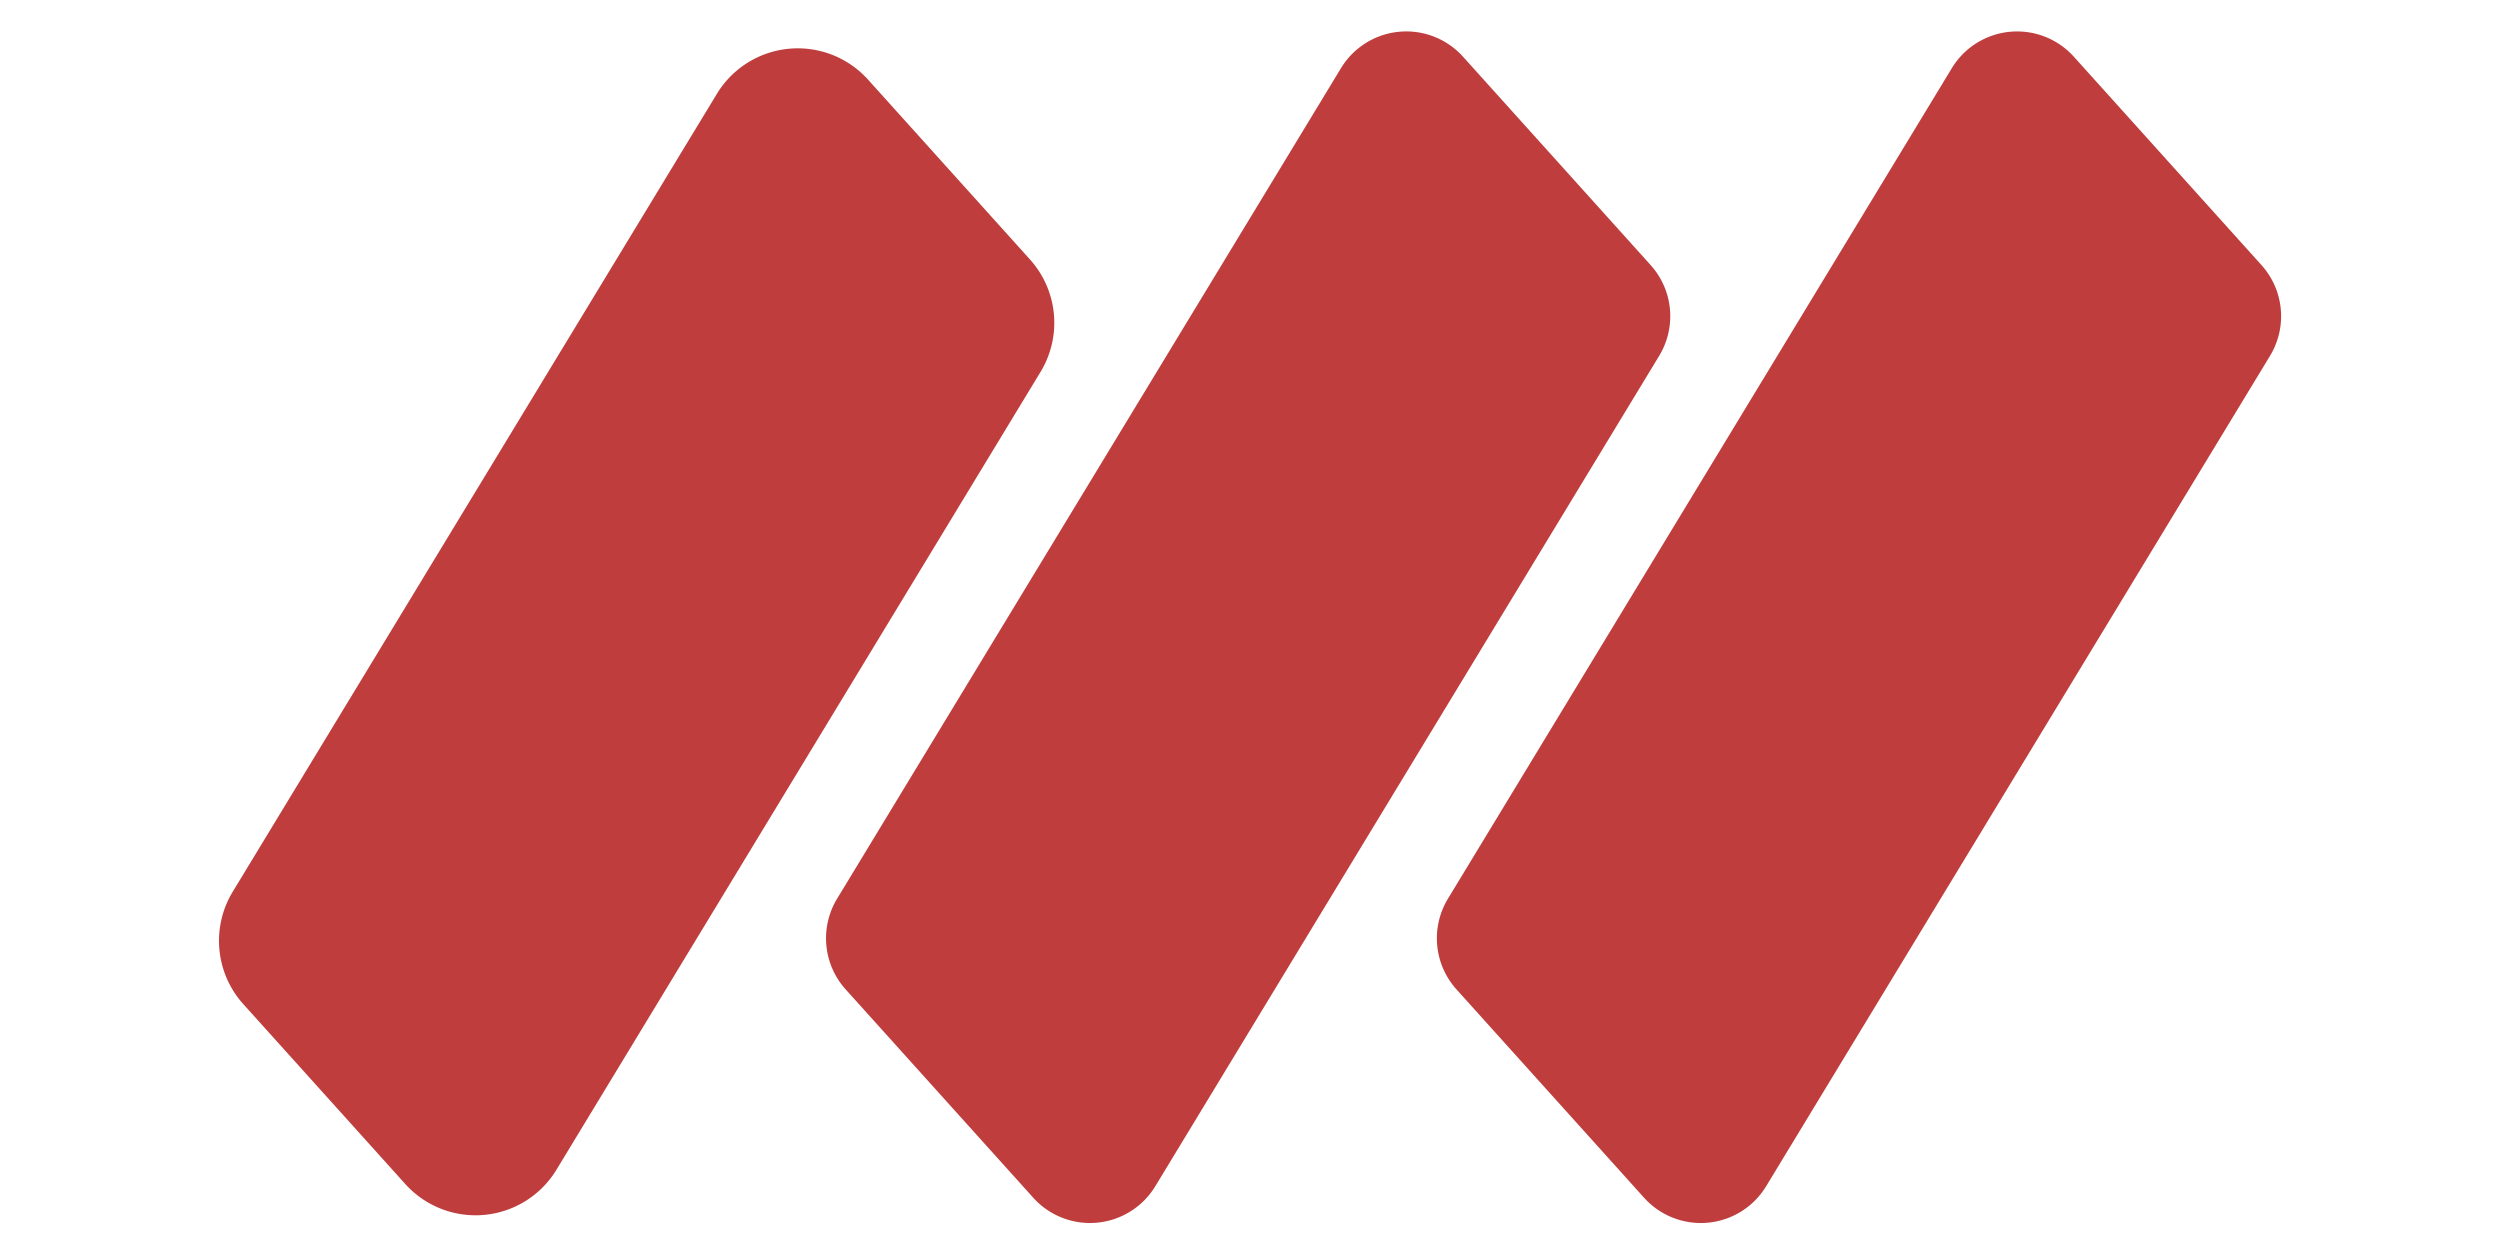 <svg xmlns="http://www.w3.org/2000/svg" width="45.64" height="22.903" viewBox="0 0 45.64 22.903">
  <g id="Grupo_4" data-name="Grupo 4" transform="translate(-85.41 -39.879)">
    <g id="Grupo_1" data-name="Grupo 1" transform="translate(112.466 28.915) rotate(48)">
      <path id="Trazado_13" data-name="Trazado 13" d="M11.062,19.769H6.639A1.727,1.727,0,0,1,4.985,18.54L.074,2.224A1.727,1.727,0,0,1,1.728,0H6.151A1.727,1.727,0,0,1,7.8,1.229l4.911,16.315A1.727,1.727,0,0,1,11.062,19.769Z" transform="translate(0 16.639)" fill="#bf3d3d"/>
      <path id="Trazado_14" data-name="Trazado 14" d="M11.624,19.769H6.506a1.394,1.394,0,0,1-1.335-.992L.06,1.8A1.394,1.394,0,0,1,1.395,0H6.513A1.394,1.394,0,0,1,7.848.992l5.111,16.981A1.394,1.394,0,0,1,11.624,19.769Z" transform="translate(7.291 8.287)" fill="#bf3d3d"/>
      <path id="Trazado_15" data-name="Trazado 15" d="M11.624,19.769H6.506a1.394,1.394,0,0,1-1.335-.992L.06,1.8A1.394,1.394,0,0,1,1.395,0H6.513A1.394,1.394,0,0,1,7.848.992l5.111,16.981A1.394,1.394,0,0,1,11.624,19.769Z" transform="translate(14.753 0)" fill="#bf3d3d"/>
    </g>
  </g>
</svg>
